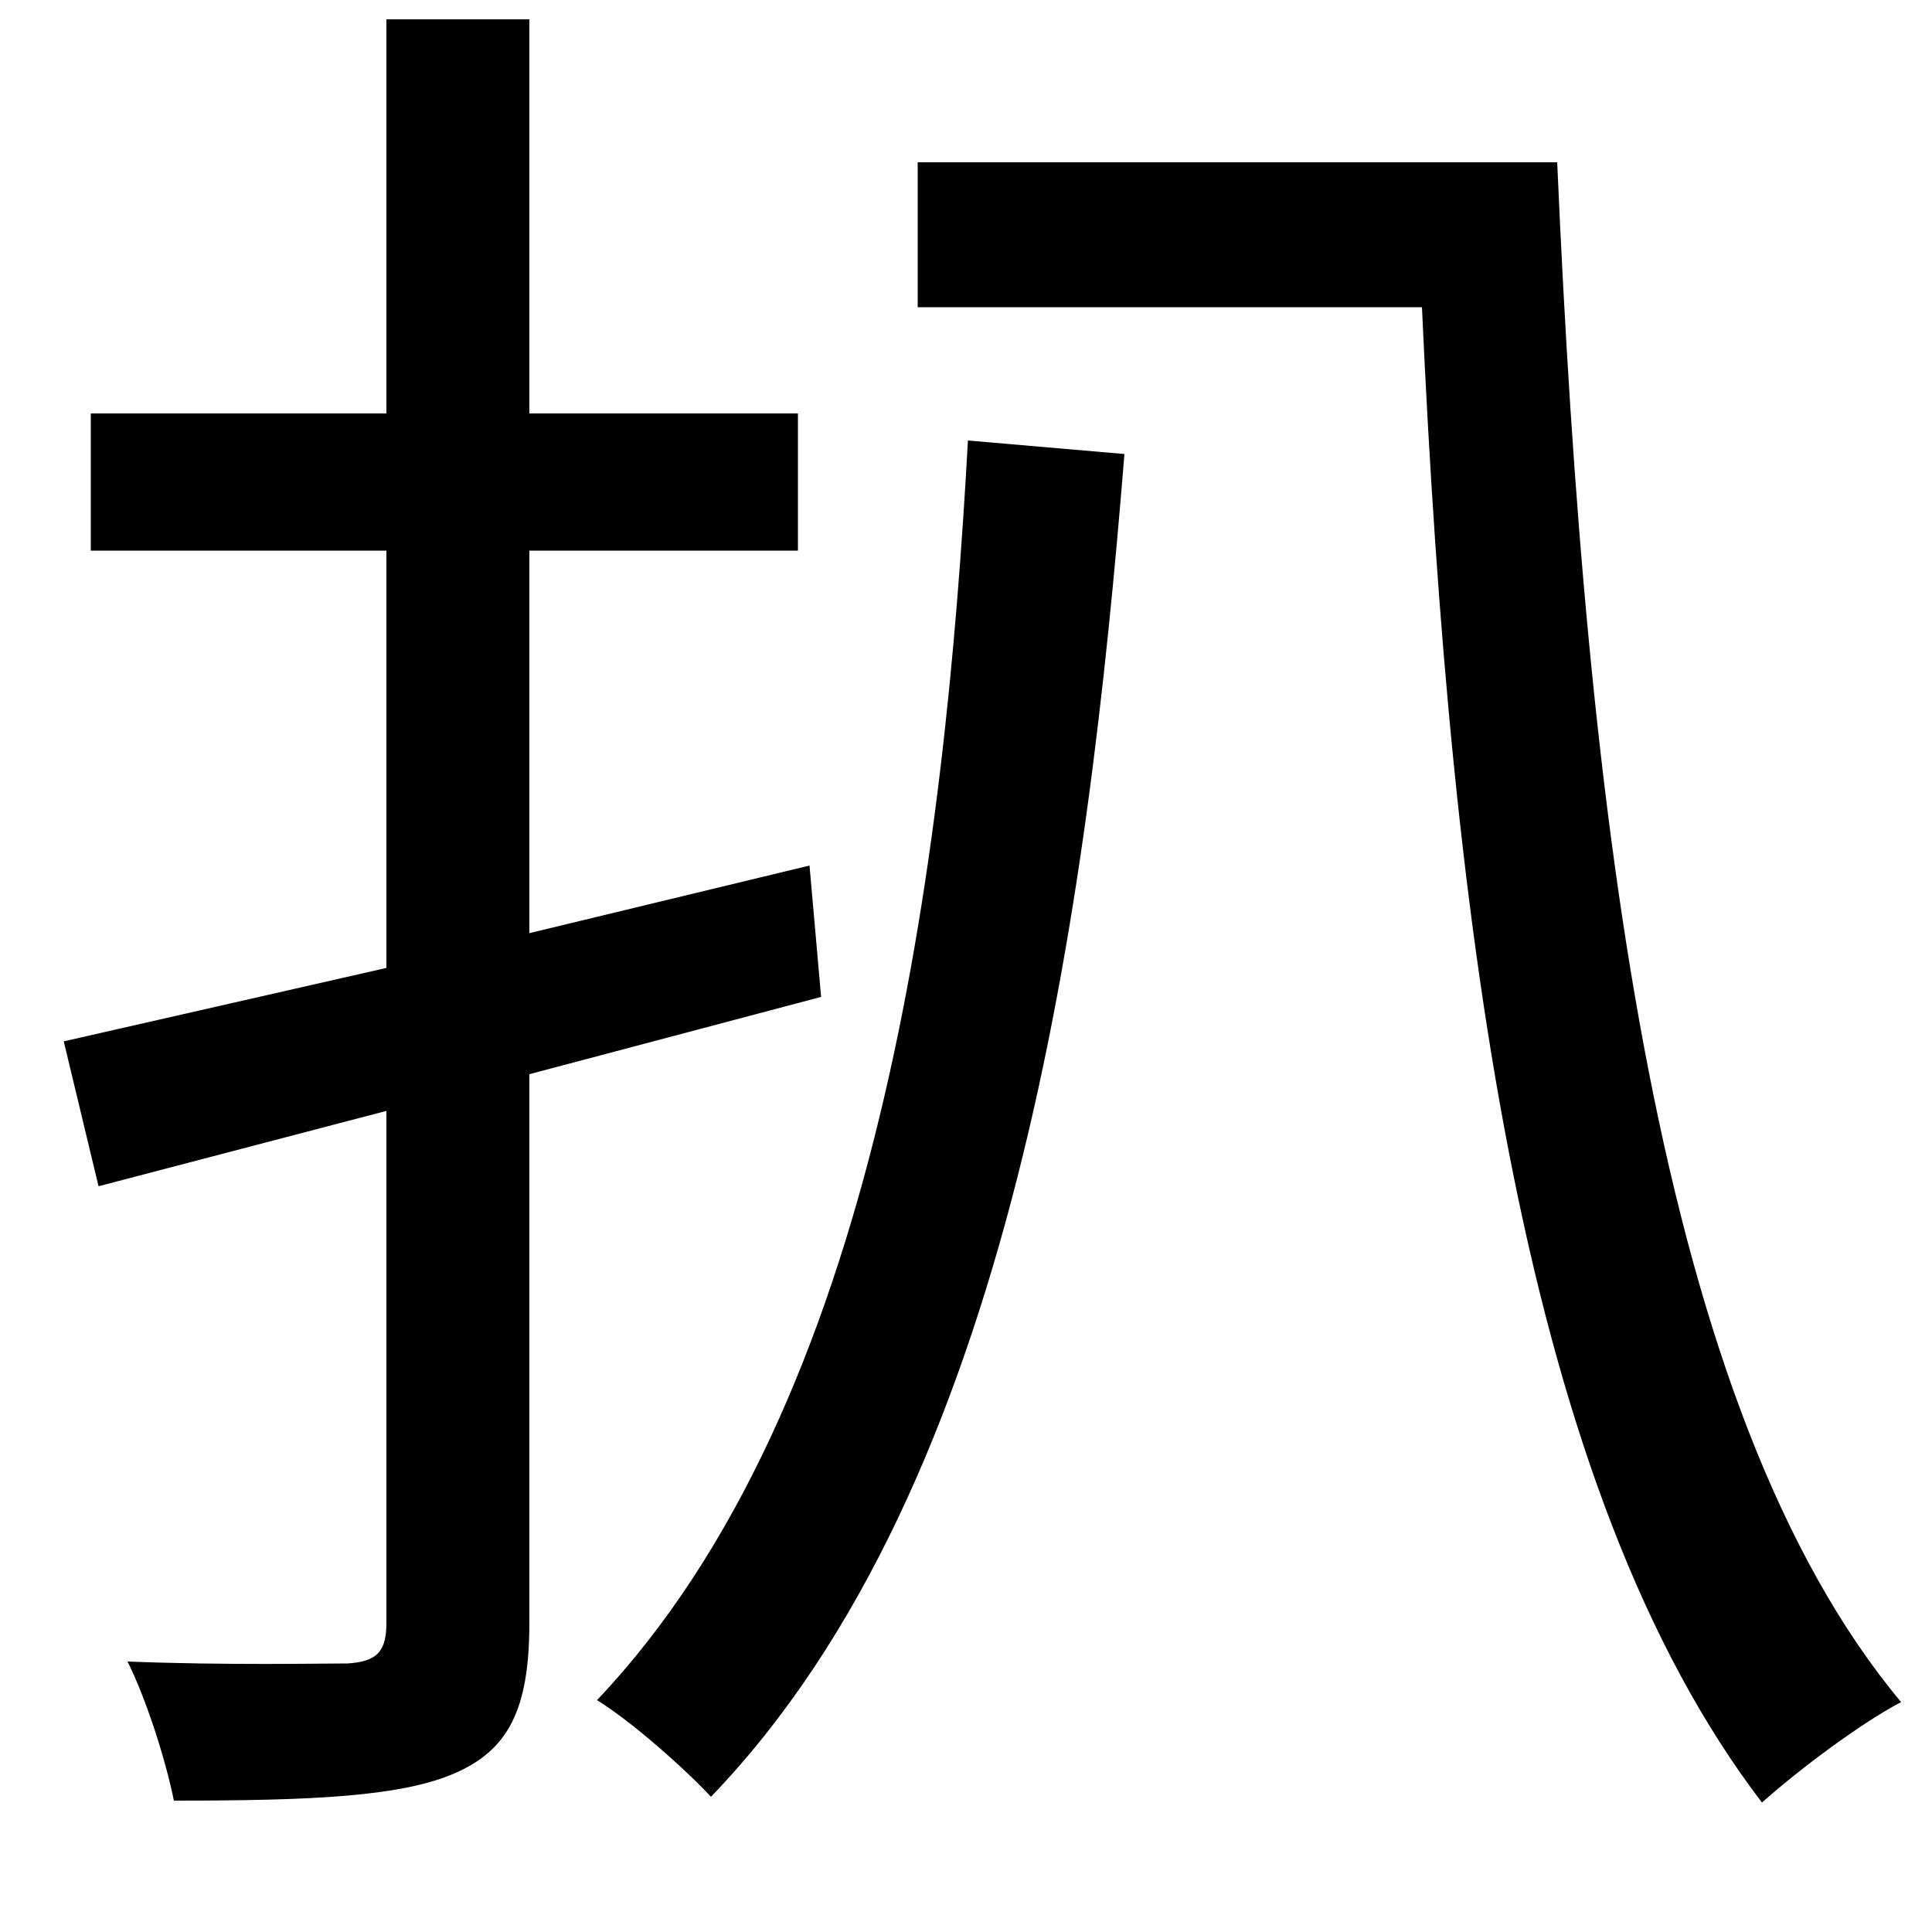 <svg xmlns="http://www.w3.org/2000/svg"
    viewBox="0 0 1000 1000">
  <!--
© 2014-2021 Adobe (http://www.adobe.com/).
Noto is a trademark of Google Inc.
This Font Software is licensed under the SIL Open Font License, Version 1.1. This Font Software is distributed on an "AS IS" BASIS, WITHOUT WARRANTIES OR CONDITIONS OF ANY KIND, either express or implied. See the SIL Open Font License for the specific language, permissions and limitations governing your use of this Font Software.
http://scripts.sil.org/OFL
  -->
<path d="M501 228C489 446 455 726 309 880 327 891 355 916 368 930 524 768 563 471 582 235ZM33 539L51 614 200 575 200 840C200 855 195 860 180 861 165 861 117 862 66 860 76 880 86 912 90 932 161 932 207 930 235 918 263 906 274 885 274 840L274 556 425 516 419 448 274 483 274 285 413 285 413 214 274 214 274 10 200 10 200 214 47 214 47 285 200 285 200 501ZM475 84L475 159 736 159C751 488 789 772 912 933 931 916 963 892 984 881 858 730 821 427 806 84Z"/>
</svg>